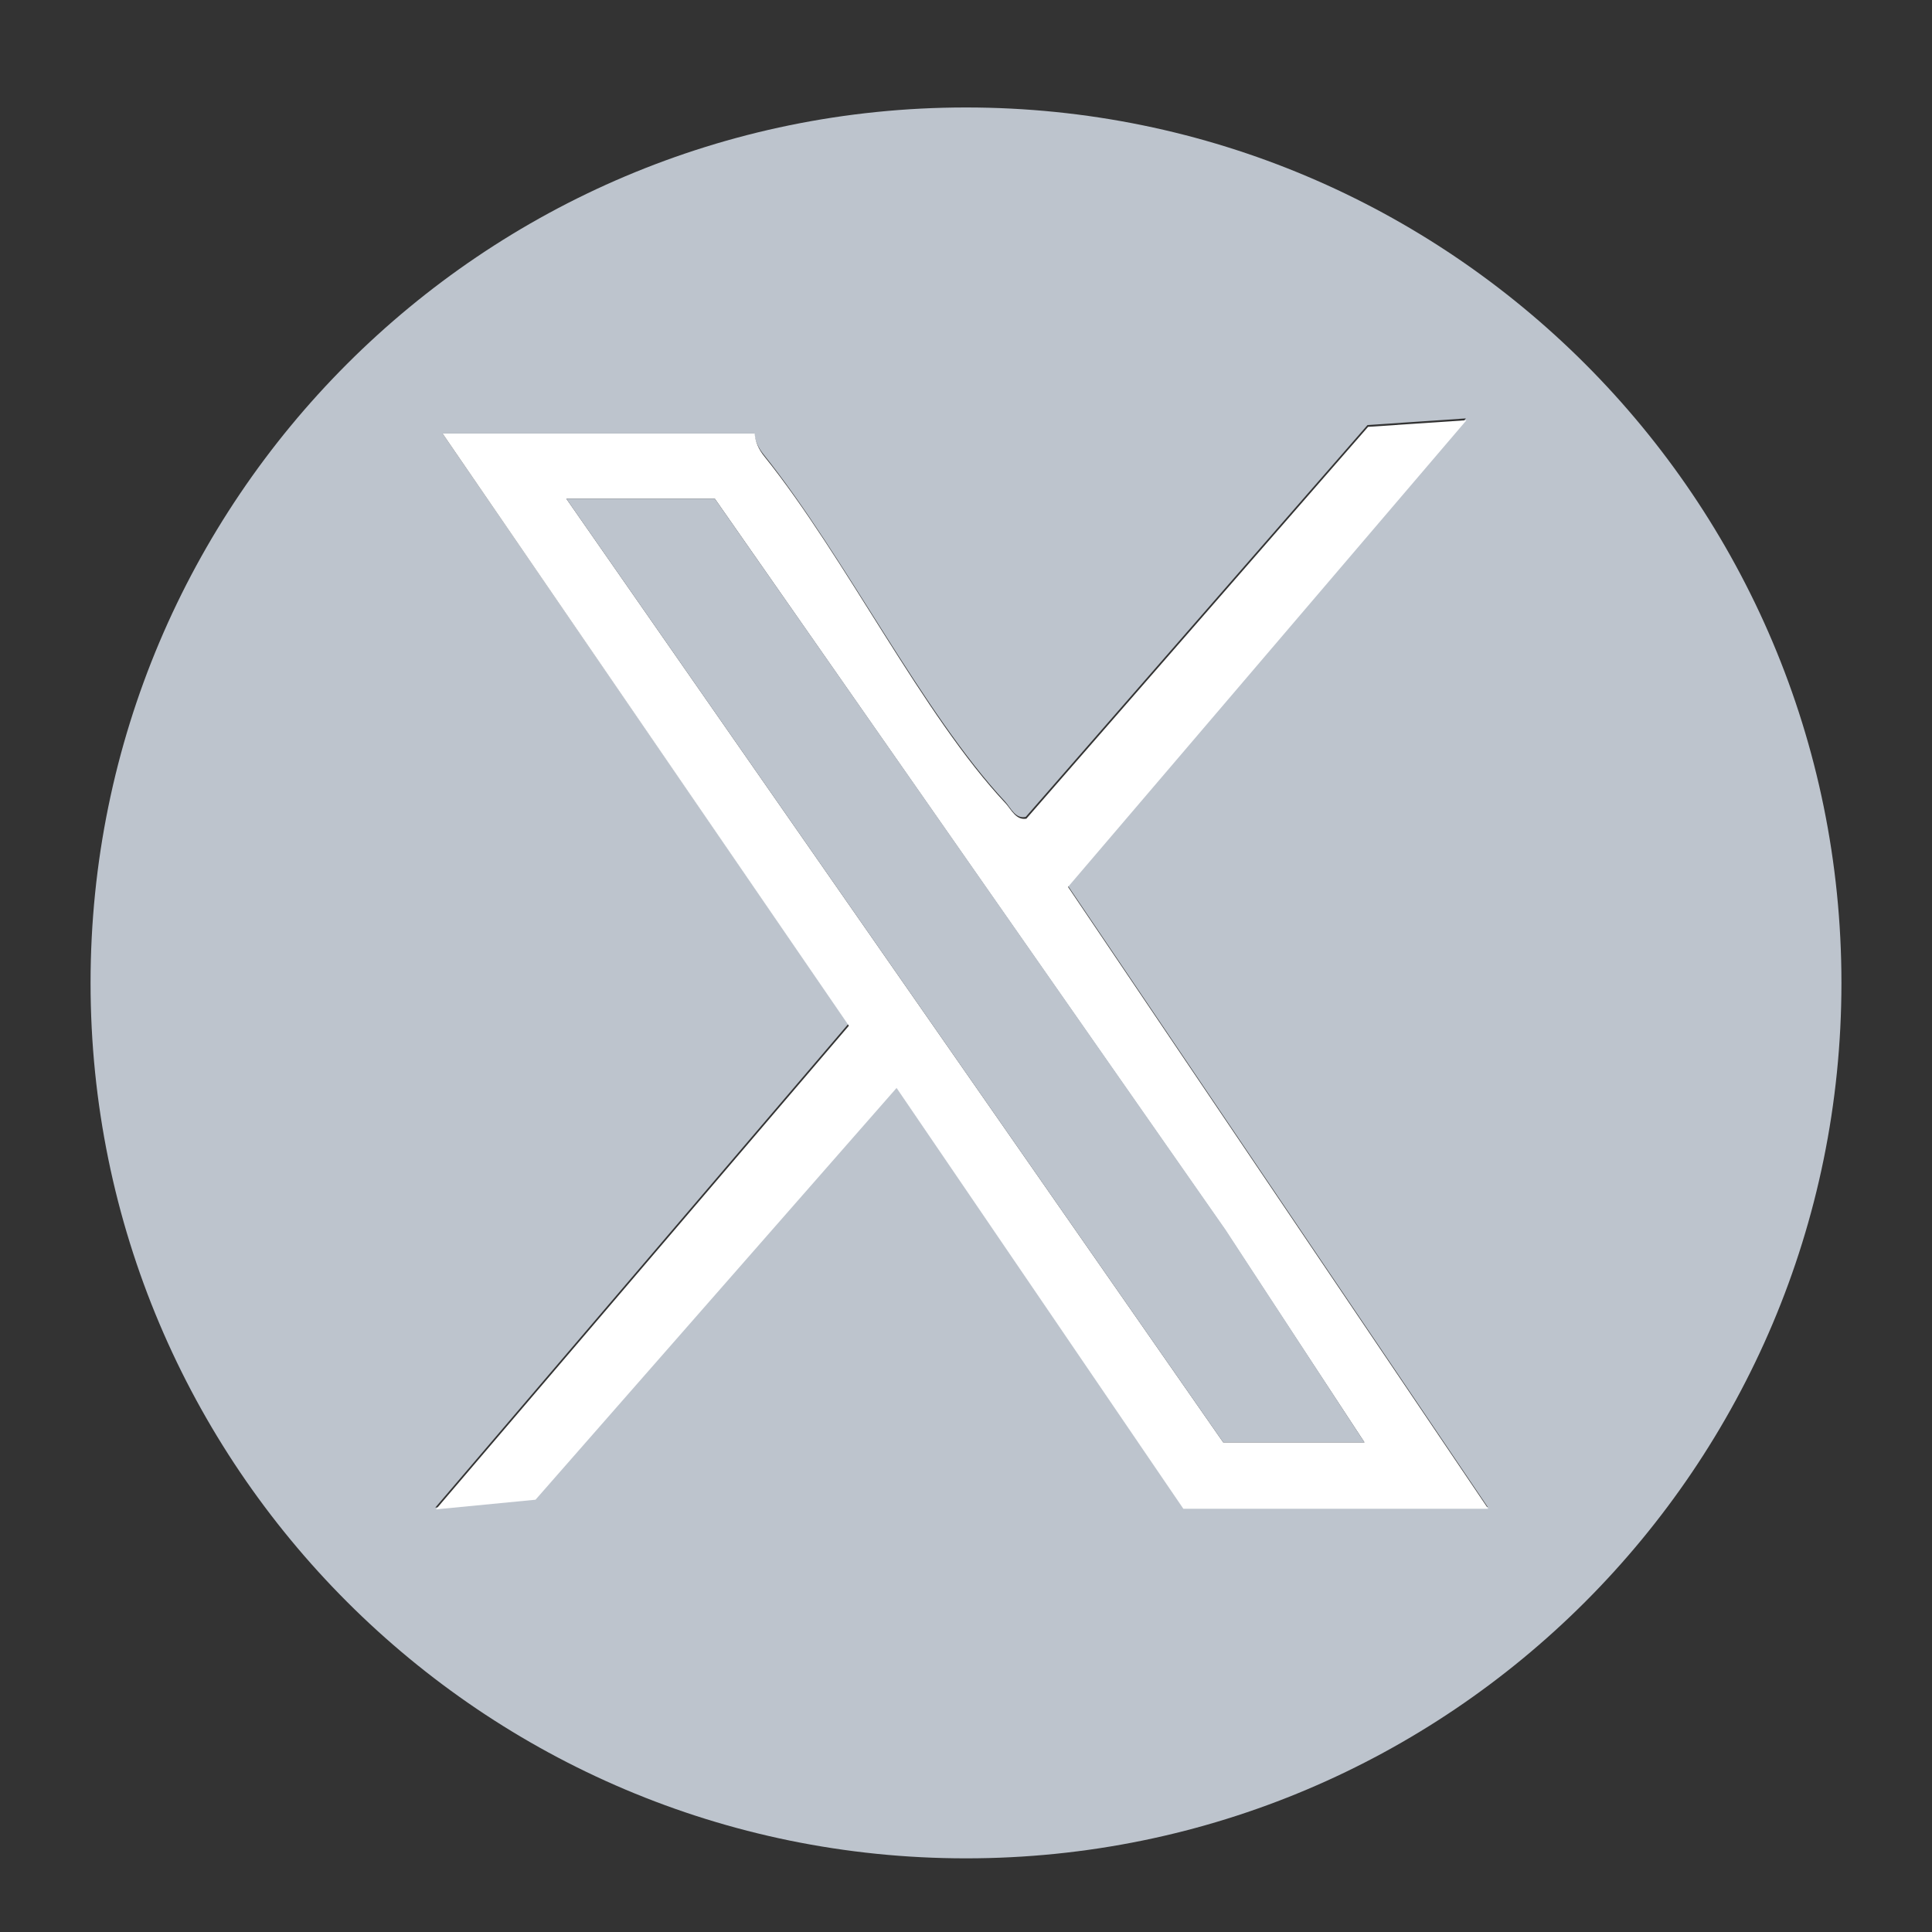 <?xml version="1.0" encoding="UTF-8"?>
<svg id="Layer_1" xmlns="http://www.w3.org/2000/svg" version="1.1" viewBox="0 0 32 32">
  <rect x="0" y="0" width="32" height="32" fill="#333333" stroke="none"/>
  <!-- Generator: Adobe Illustrator 29.4.0, SVG Export Plug-In . SVG Version: 2.1.0 Build 152)  -->
  <defs>
    <style>
      .st0 {
        fill: #bdc4cd;
      }

      .st1 {
        fill: #fff;
      }
    </style>
  </defs>
  <path class="st0" d="M30.5,16.28c0,8.01-6.49,14.5-14.5,14.5S1.5,24.28,1.5,16.28,7.99,1.78,16,1.78s14.5,6.49,14.5,14.5ZM12.5,7.18h-5.17l6.72,9.78-6.84,8.01,1.65-.16,5.98-6.82,4.75,6.97h5.05l-6.96-10.3,6.6-7.73-1.63.11-5.66,6.49c-.17.04-.25-.15-.34-.25-1.37-1.47-2.65-4.06-4-5.75-.09-.11-.15-.24-.16-.38Z"/>
  <path class="st1" d="M12.5,7.18c.01.14.07.27.16.38,1.35,1.68,2.62,4.28,4,5.75.09.1.17.28.34.25l5.66-6.49,1.63-.11-6.6,7.73,6.96,10.3h-5.05l-4.75-6.97-5.98,6.82-1.65.16,6.84-8.01L7.33,7.18h5.17ZM22.6,23.89l-2.31-3.52-8.45-12.11h-2.46l10.88,15.63h2.34Z"/>
  <polygon class="st0" points="22.6 23.89 20.26 23.89 9.38 8.26 11.84 8.26 20.3 20.37 22.6 23.89"/>
</svg>